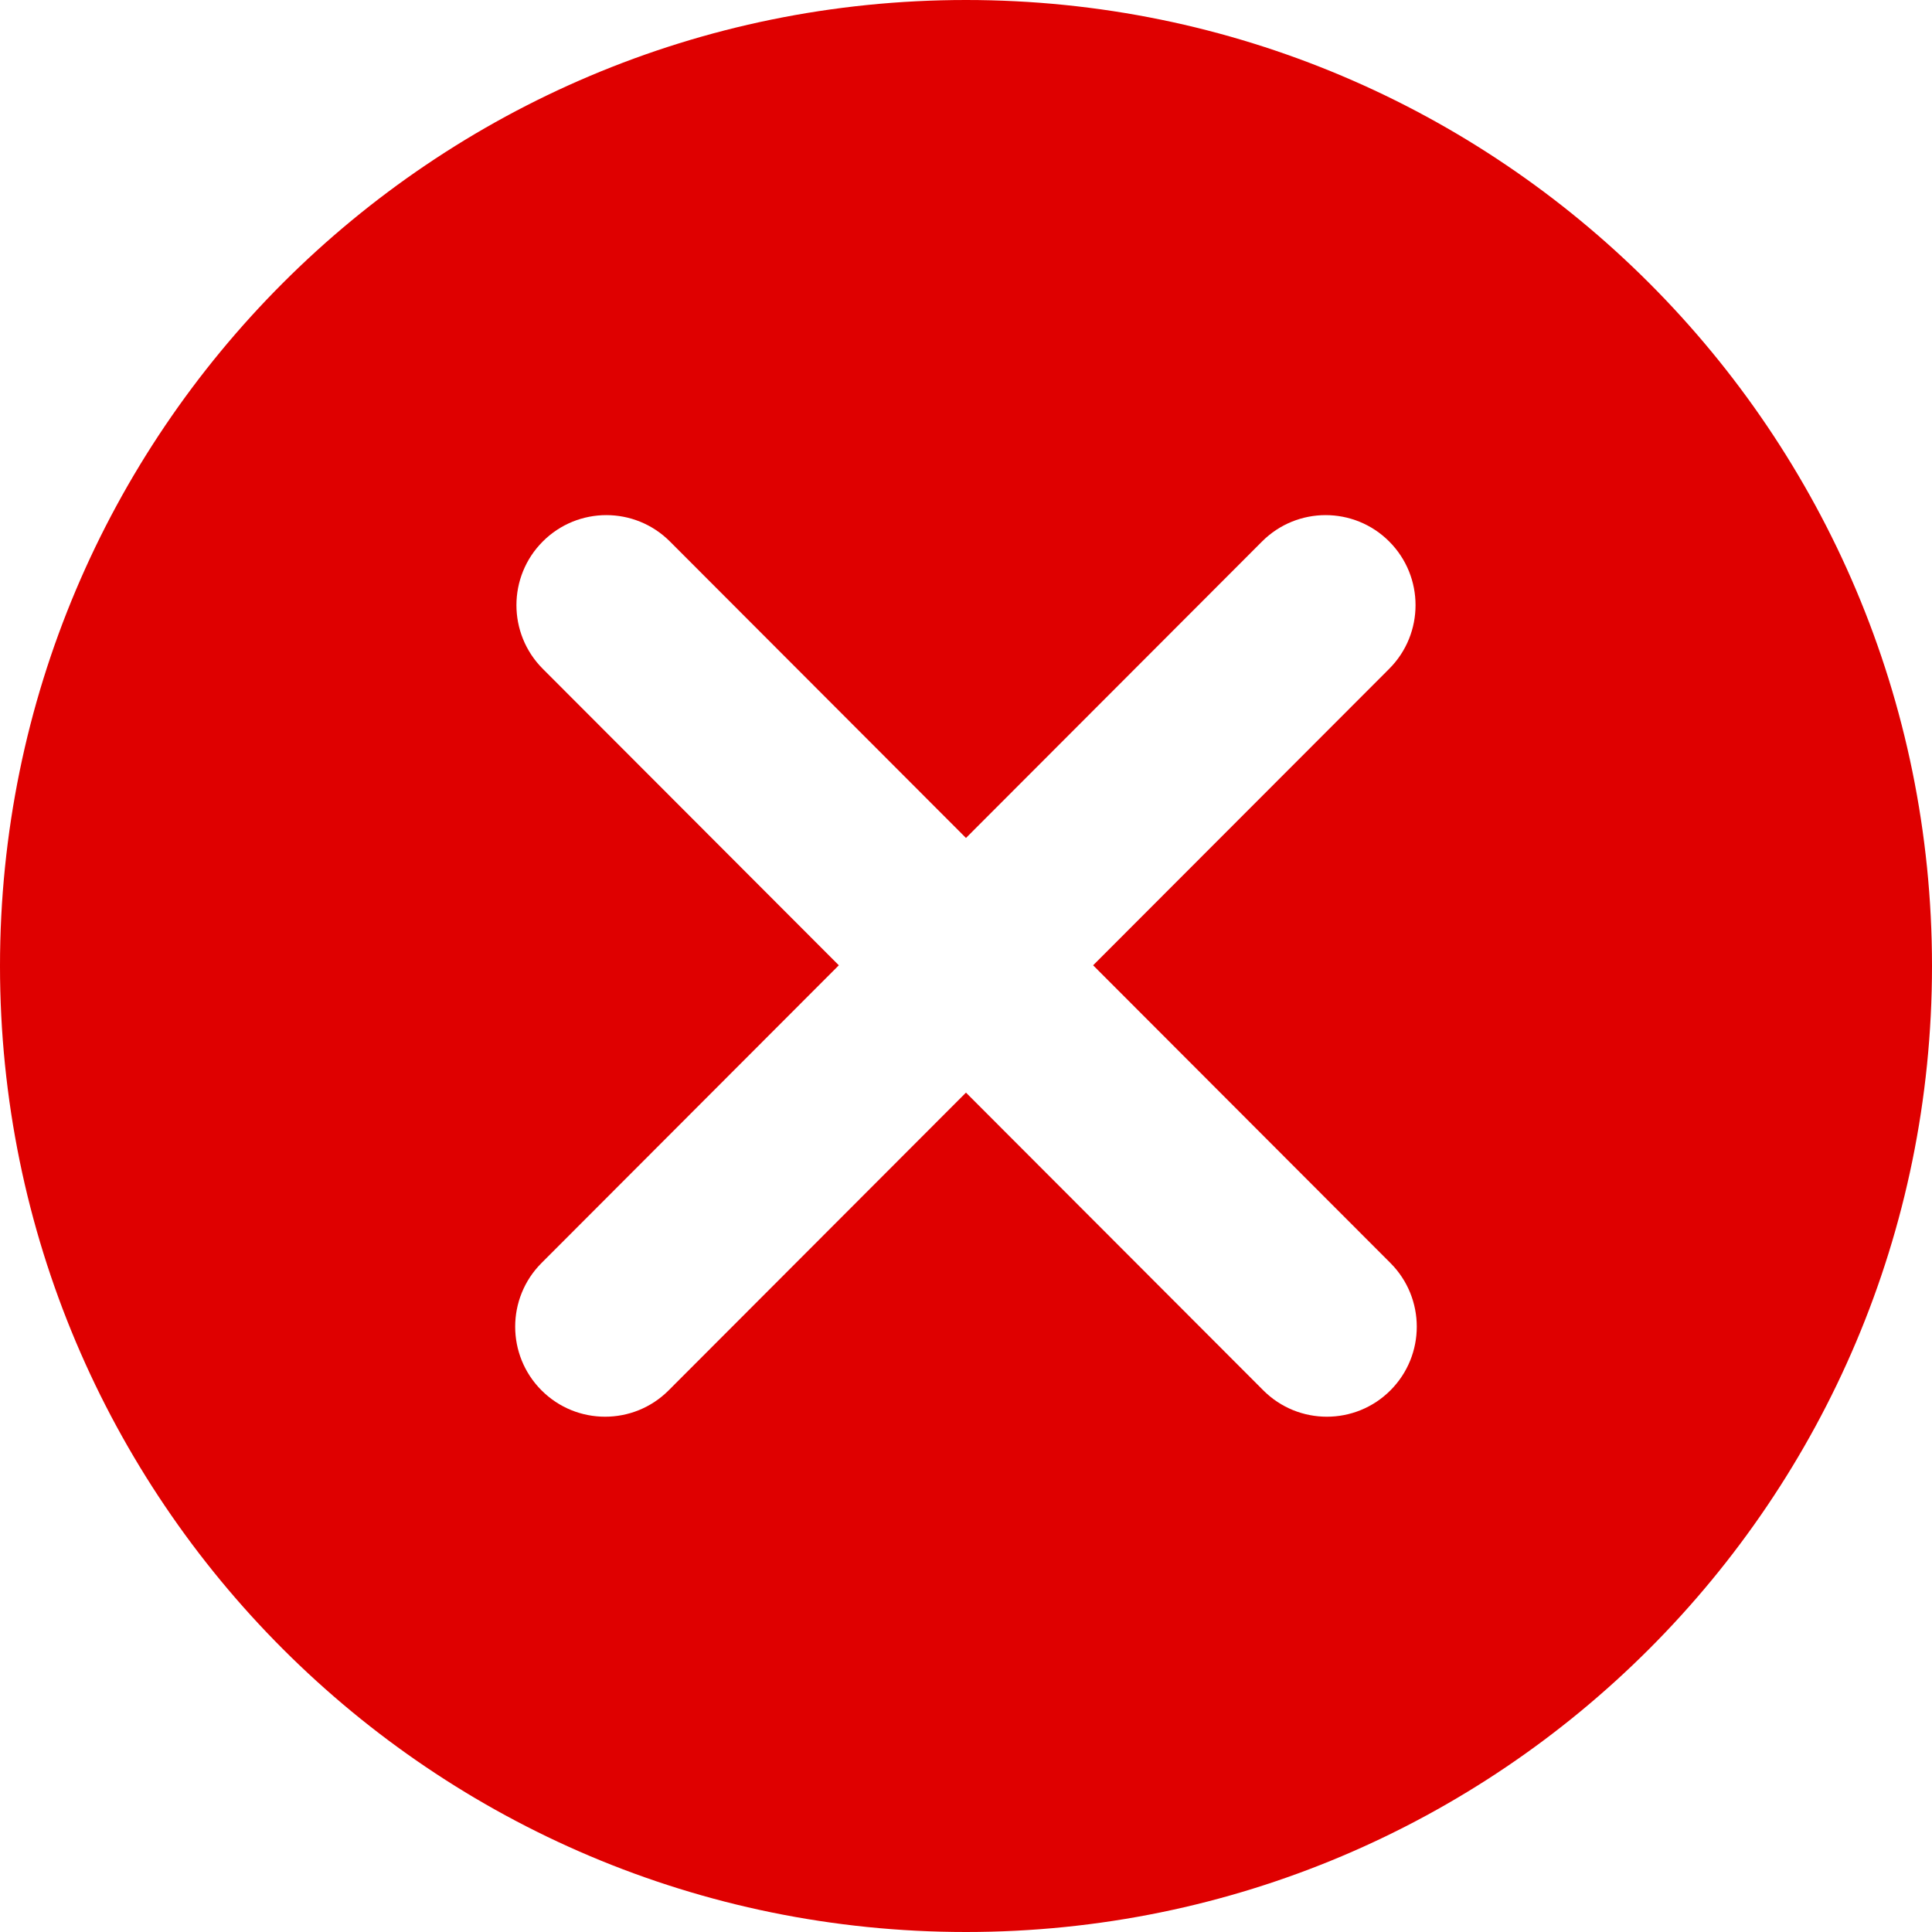 <svg width="80" height="80" viewBox="0 0 80 80" fill="none" xmlns="http://www.w3.org/2000/svg">
<path fill-rule="evenodd" clip-rule="evenodd" d="M80 40C80 17.908 62.092 0 40 0C17.908 0 0 17.908 0 40C0 62.092 17.908 80 40 80C62.092 80 80 62.092 80 40ZM52.259 22.422C53.712 20.966 56.07 20.966 57.524 22.422C58.978 23.878 58.978 26.238 57.524 27.694L45.264 39.971L57.575 52.299C59.029 53.755 59.029 56.115 57.575 57.571C56.121 59.027 53.764 59.027 52.31 57.571L39.999 45.243L27.688 57.571C26.234 59.027 23.877 59.027 22.423 57.571C20.969 56.115 20.969 53.755 22.423 52.299L34.734 39.971L22.475 27.694C21.021 26.238 21.021 23.878 22.475 22.422C23.928 20.966 26.286 20.966 27.74 22.422L39.999 34.698L52.259 22.422Z" fill="#DF0000"/>
</svg>

